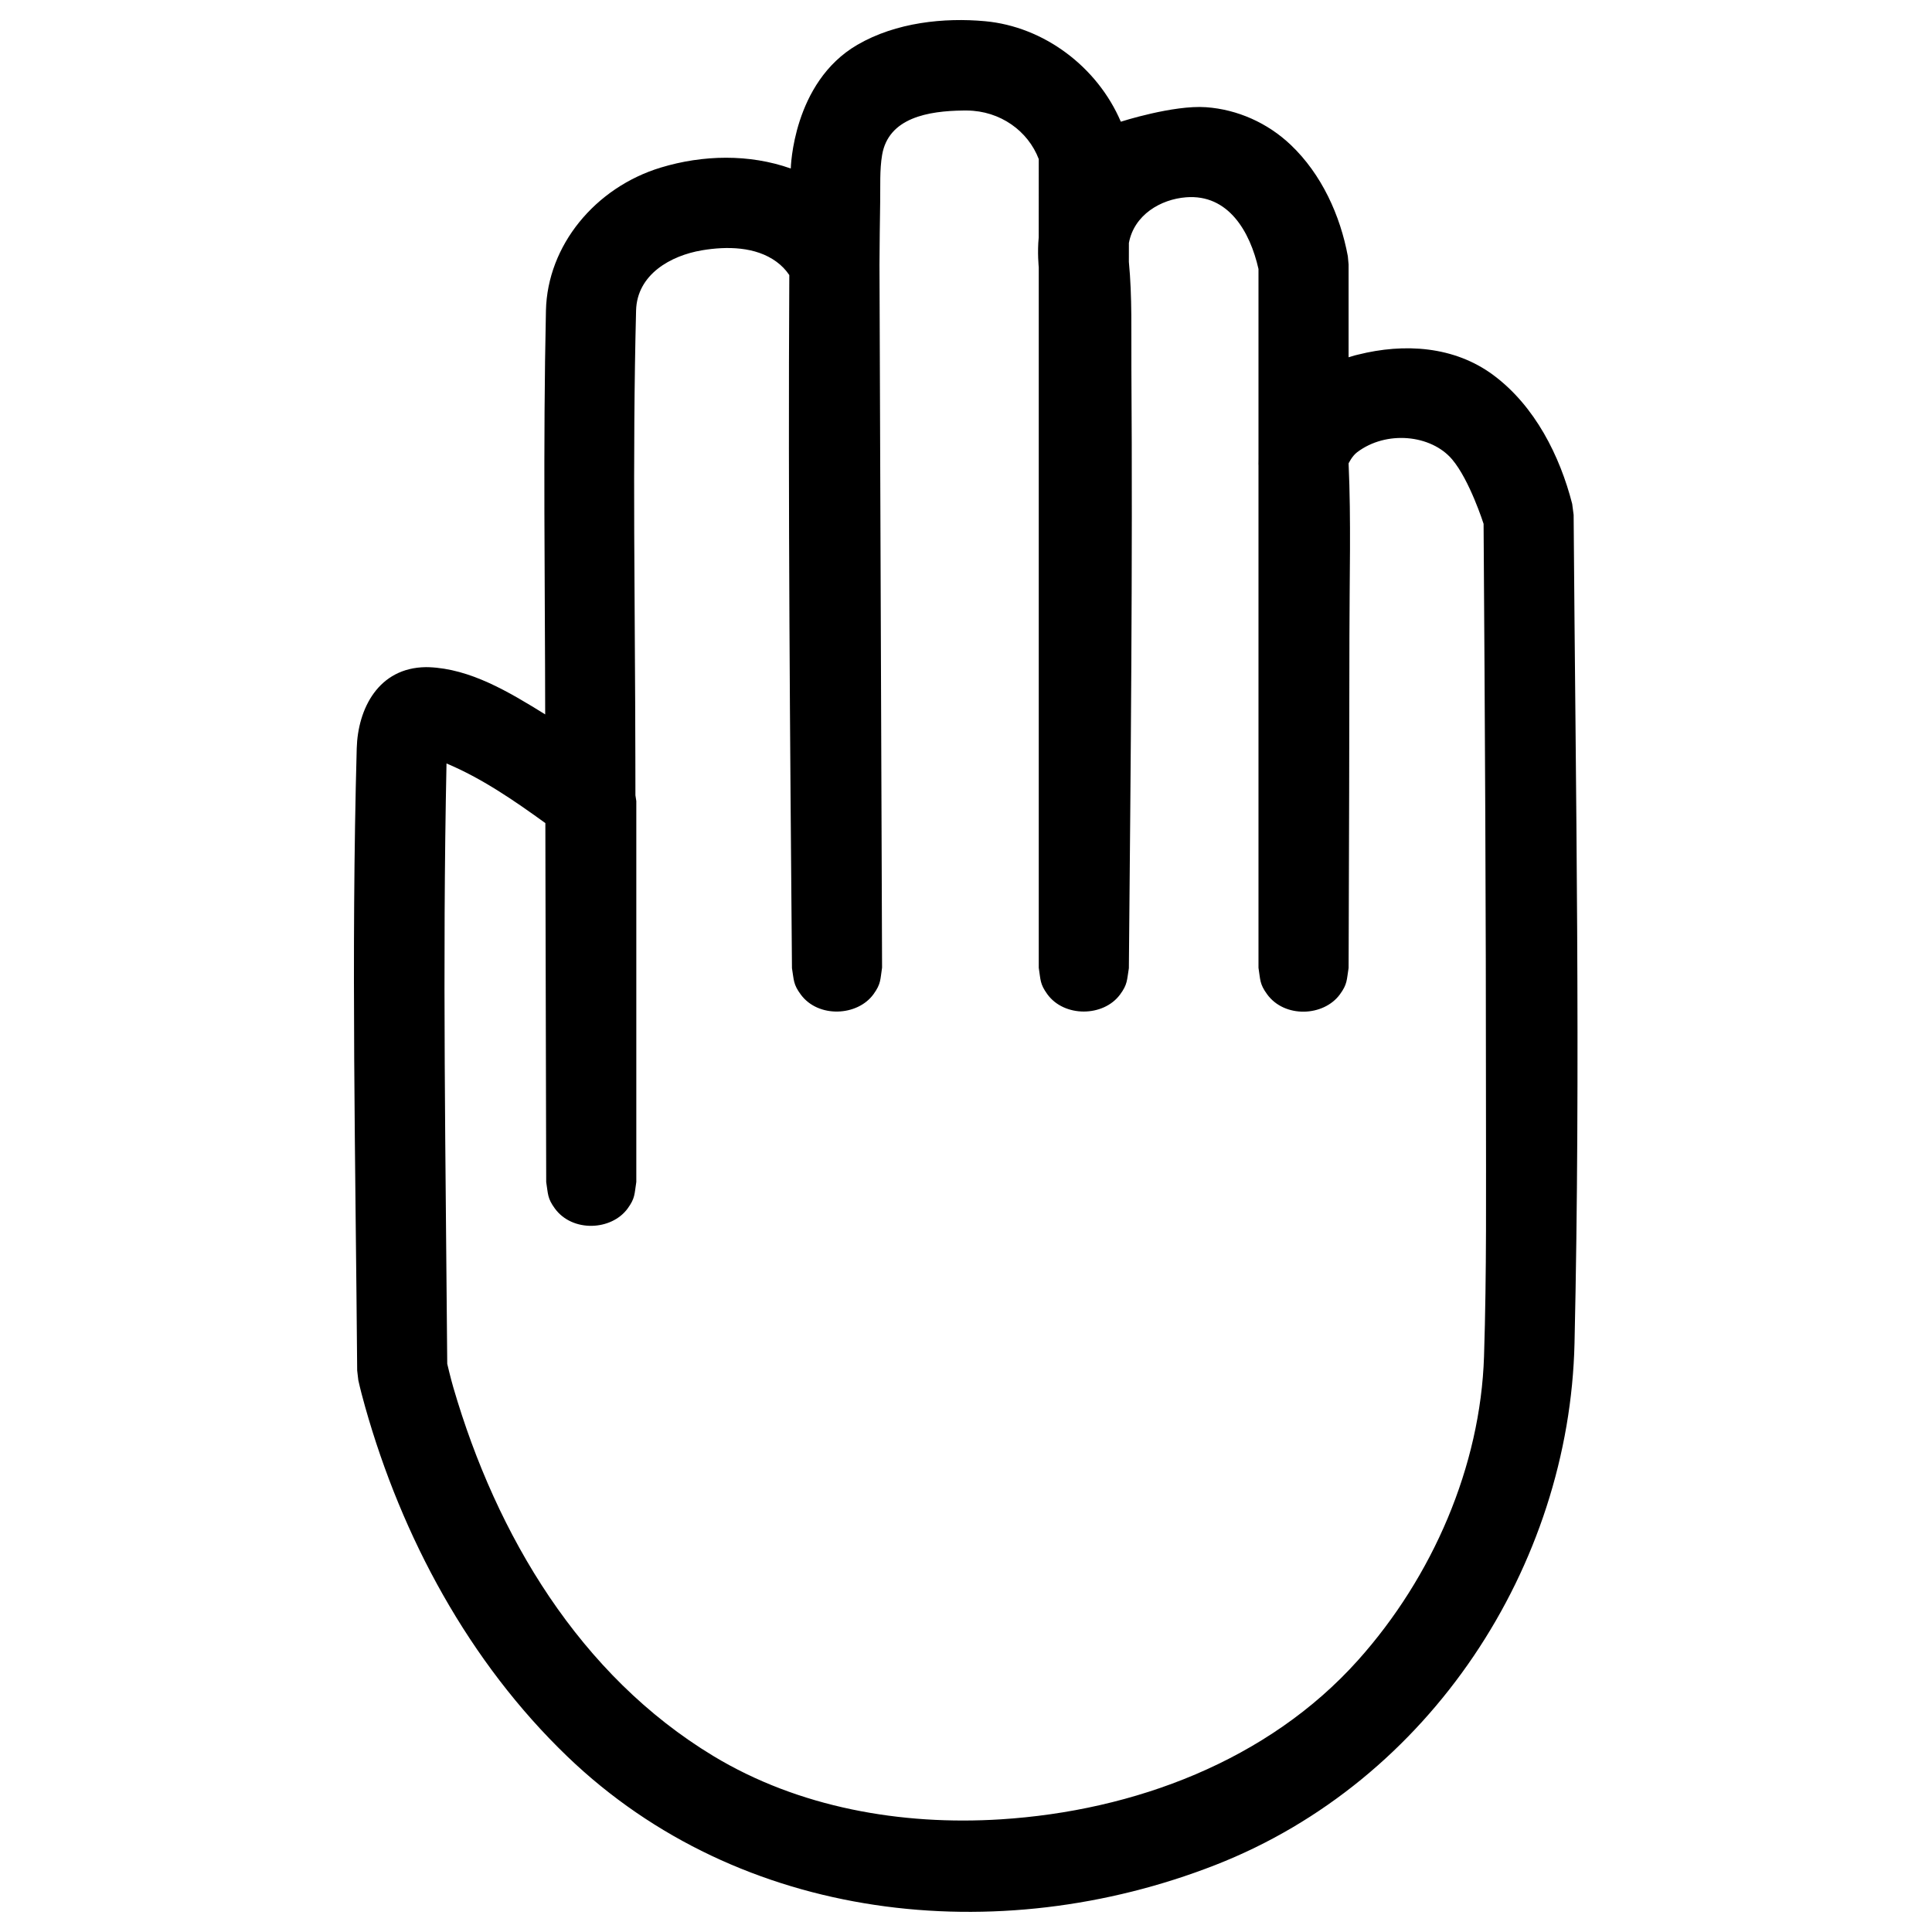 <?xml version="1.0" encoding="UTF-8" standalone="no"?>
<!DOCTYPE svg PUBLIC "-//W3C//DTD SVG 1.1//EN" "http://www.w3.org/Graphics/SVG/1.1/DTD/svg11.dtd">
<svg width="100%" height="100%" viewBox="0 0 350 350" version="1.1" xmlns="http://www.w3.org/2000/svg" xmlns:xlink="http://www.w3.org/1999/xlink" xml:space="preserve" xmlns:serif="http://www.serif.com/" style="fill-rule:evenodd;clip-rule:evenodd;stroke-linejoin:round;stroke-miterlimit:1.414;">
    <g transform="matrix(1.484,0,0,1.484,-84.106,-84.378)">
        <path d="M109.043,138.306C114.082,138.507 118.725,141.274 123.229,144.068C123.21,127.641 122.962,111.204 123.321,94.778C123.494,86.828 129.331,79.744 137.344,77.313C142.493,75.752 148.157,75.639 153.21,77.429C153.21,77.429 153.421,66.934 161.336,62.329C166.065,59.577 171.956,58.991 176.922,59.447C184.127,60.109 190.644,65.032 193.5,71.715C193.5,71.715 199.892,69.658 203.909,69.946C207.727,70.22 211.408,71.852 214.239,74.54C218.024,78.135 220.292,83.172 221.212,88.135L221.305,89.145L221.305,100.473C222.119,100.215 222.124,100.233 222.458,100.149C228.096,98.733 234.193,99.097 238.978,102.65C244.073,106.433 247.113,112.553 248.6,118.367L248.776,119.707C249.02,153.462 249.647,187.087 248.885,220.811C248.271,248.02 231.272,274.275 205.043,284.526C178.533,294.888 147.066,291.58 125.948,271.295C113.927,259.748 105.736,244.511 101.246,228.586C100.943,227.513 100.659,226.435 100.416,225.347L100.278,224.164C100.08,198.874 99.528,173.411 100.223,148.21C100.357,143.376 102.871,138.363 108.67,138.3C108.857,138.302 108.857,138.302 109.043,138.306ZM174.259,70.351C170.007,70.401 165.137,71.218 164.36,75.771C164.048,77.601 164.157,79.564 164.123,81.488C164.078,84.049 164.056,86.612 164.038,89.174L164.354,174.98C164.125,176.464 164.229,176.947 163.318,178.212C161.366,180.925 156.567,181.164 154.429,178.266C153.503,177.011 153.601,176.527 153.354,175.046C153.119,146.929 152.876,118.686 153.03,90.438C152.604,89.8 152.068,89.254 151.458,88.808C148.933,86.96 145.423,86.897 142.349,87.418C138.588,88.055 134.437,90.334 134.324,94.773C133.864,112.792 134.211,131.093 134.236,149.303L134.244,153.939L134.353,154.652L134.353,201.145C134.118,202.629 134.221,203.112 133.304,204.375C131.326,207.101 126.55,207.317 124.411,204.388C123.491,203.128 123.592,202.644 123.353,201.161C123.317,188.718 123.287,176.278 123.262,163.84L123.253,159.075L123.25,157.339C119.415,154.562 115.445,151.844 111.183,150.059C110.67,174.496 111.088,198.905 111.272,223.343C111.272,223.343 111.675,225.071 112.02,226.253C117.28,244.29 127.456,261.376 143.765,271.229C154.174,277.516 166.677,279.723 178.845,278.954C195.095,277.926 211.462,271.813 222.457,259.528C231.576,249.34 237.407,235.846 237.838,222.437C238.167,212.184 238.073,201.941 238.075,191.684C238.078,168.048 237.948,144.424 237.784,120.807C237.784,120.807 236.081,115.45 233.937,112.931C231.362,109.904 225.893,109.372 222.343,112.069C221.718,112.543 221.305,113.428 221.305,113.428C221.62,120.414 221.41,127.517 221.406,134.591C221.398,147.237 221.359,159.882 221.314,172.528L221.305,175.021C221.065,176.503 221.165,176.987 220.245,178.246C218.257,180.965 213.482,181.165 211.353,178.229C210.437,176.967 210.54,176.484 210.305,175L210.305,113.718C210.305,113.718 210.286,113.353 210.305,112.857L210.305,89.694C209.271,85.117 206.623,80.54 201.465,80.943C198.365,81.185 195.121,83.083 194.485,86.52L194.482,88.83C194.896,93.094 194.761,97.473 194.79,101.83C194.952,125.905 194.708,150.037 194.49,174.147L194.482,175.051C194.234,176.53 194.332,177.013 193.407,178.266C191.378,181.016 186.584,181.067 184.526,178.224C183.614,176.963 183.716,176.481 183.482,175L183.482,89.487C183.482,89.487 183.291,87.697 183.478,85.831L183.482,76.278C182.171,72.847 178.786,70.384 174.707,70.35C174.558,70.35 174.408,70.35 174.259,70.351Z" style="fill-rule:nonzero;"/>
    </g>
</svg>

